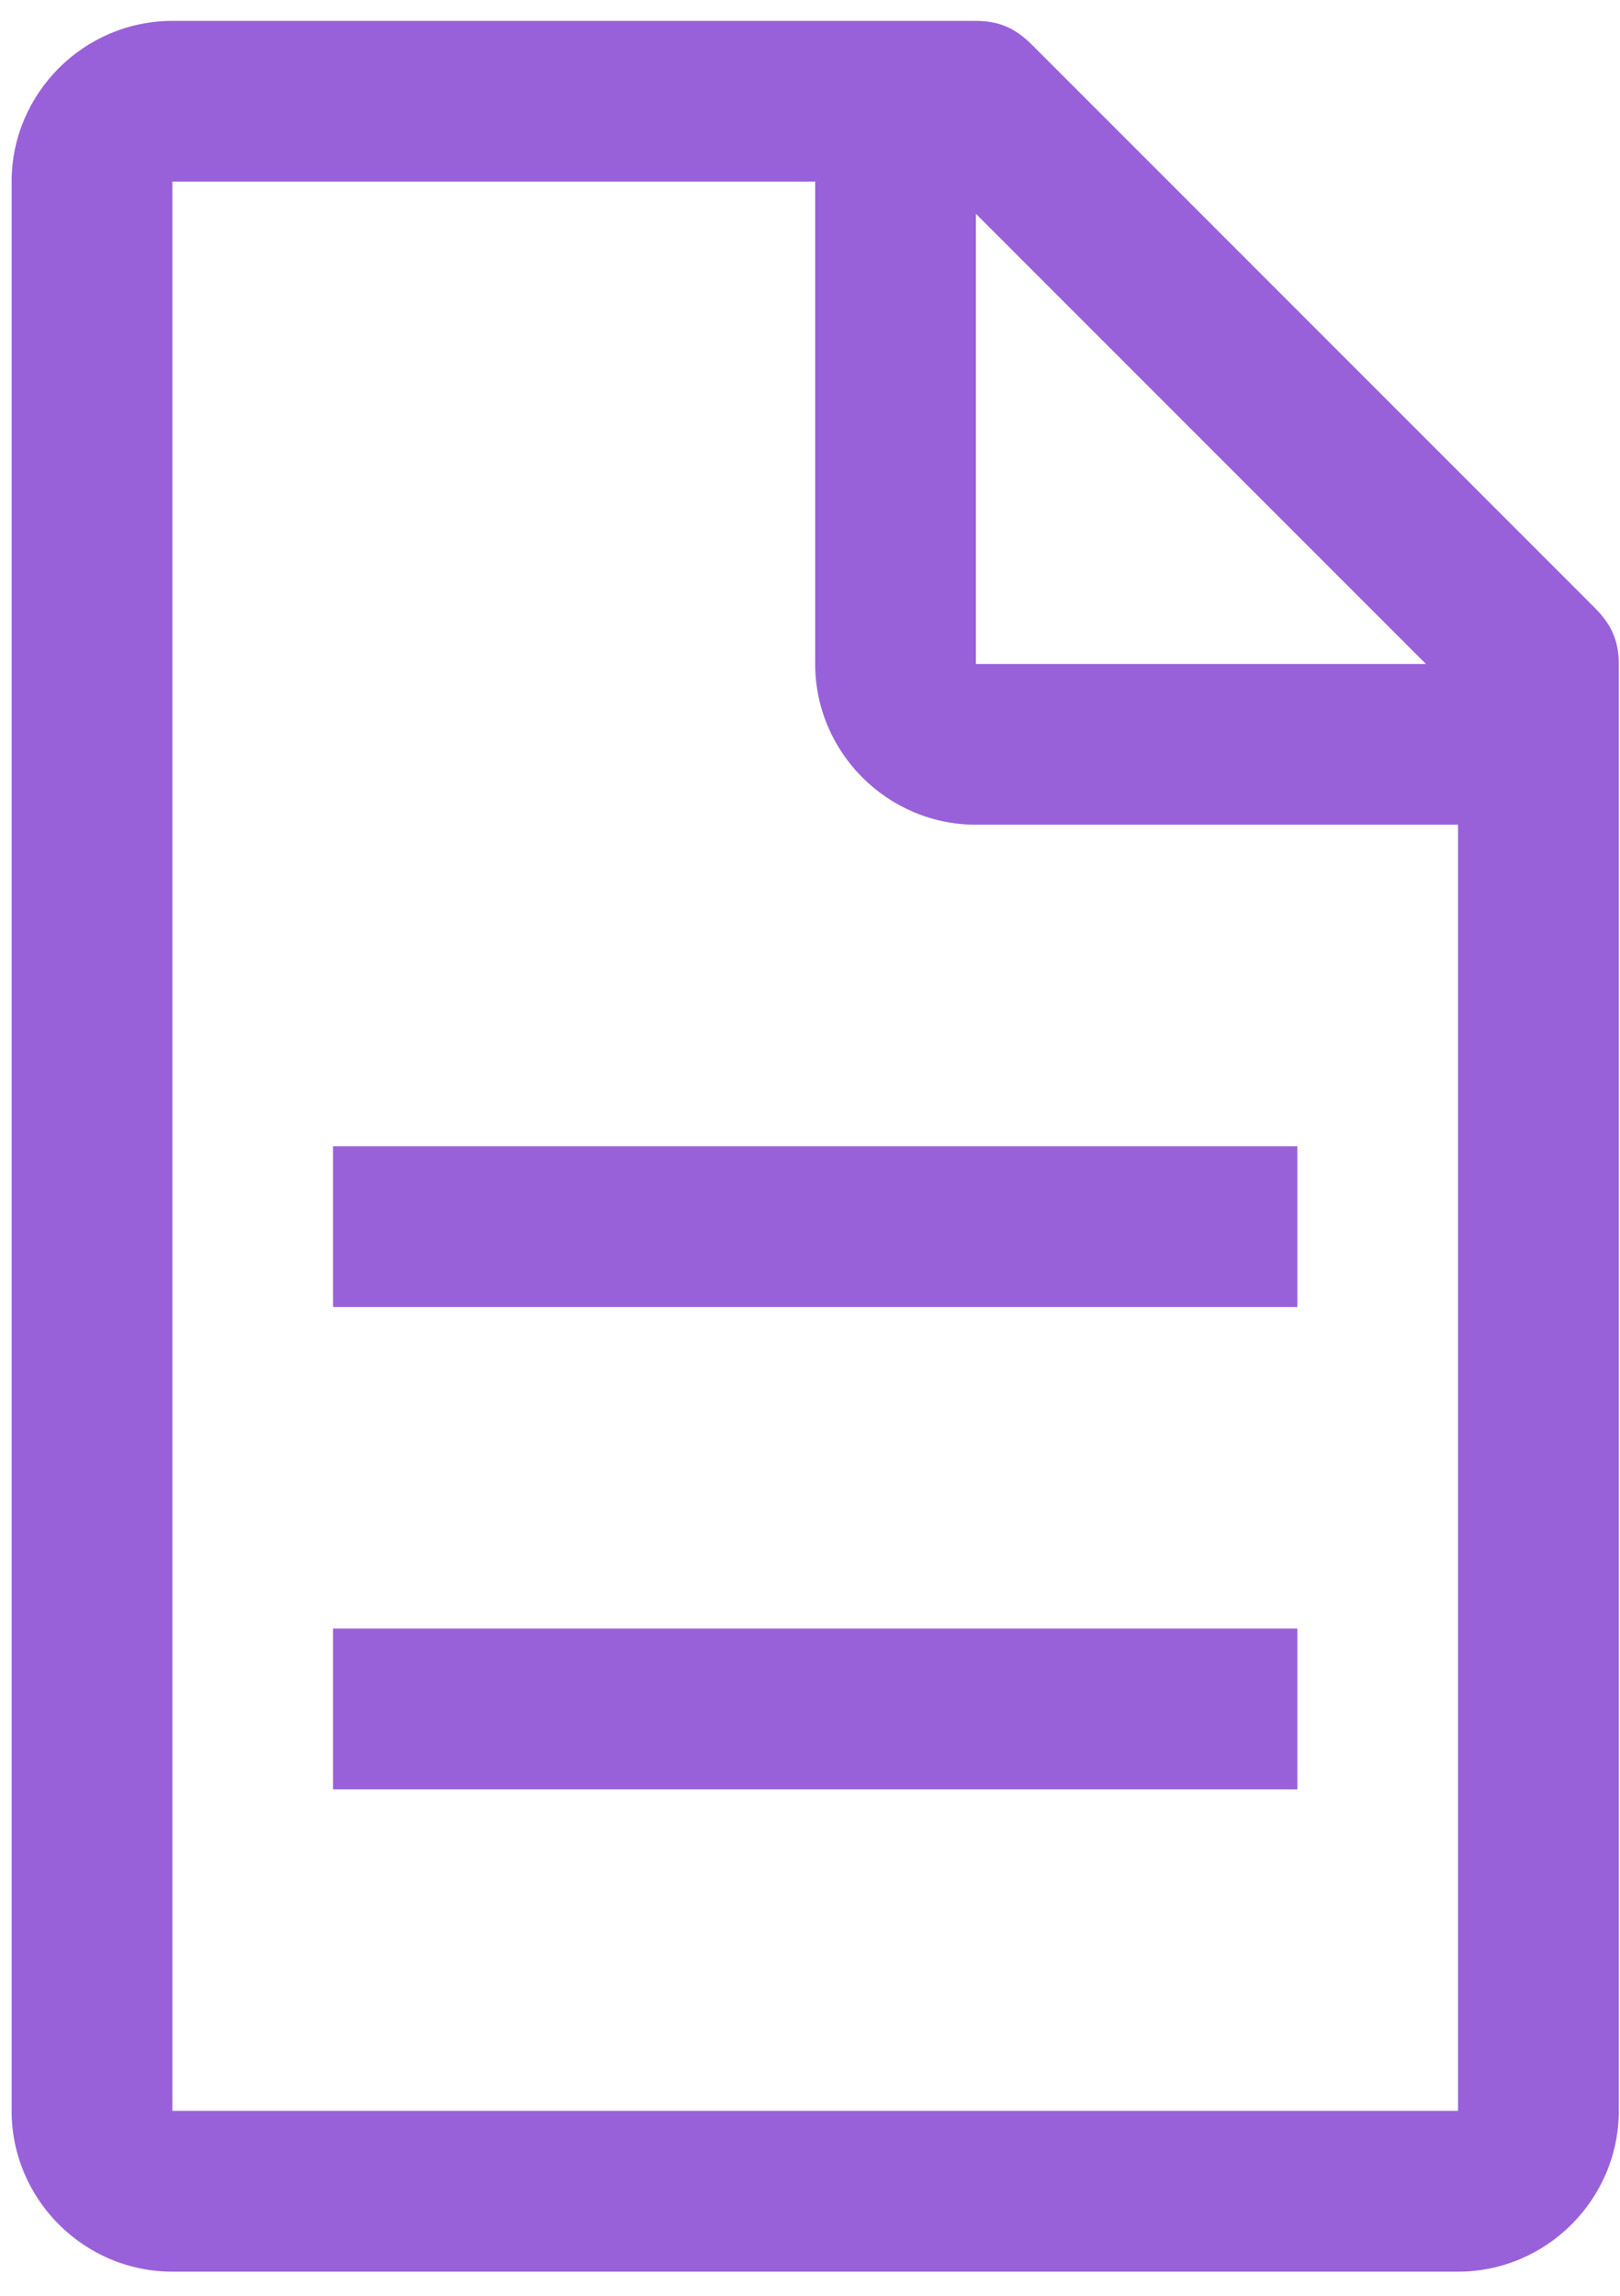 <svg width="36" height="51" viewBox="0 0 36 51" fill="none" xmlns="http://www.w3.org/2000/svg">
<path d="M35.437 13.5L22.937 1C22.58 0.642 22.223 0.464 21.687 0.464H3.83C1.865 0.464 0.258 2.071 0.258 4.035V46.892C0.258 48.857 1.865 50.464 3.83 50.464H32.401C34.365 50.464 35.973 48.857 35.973 46.892V14.75C35.973 14.214 35.794 13.857 35.437 13.5ZM21.687 4.75L31.687 14.75H21.687V4.75ZM32.401 46.892H3.83V4.035H18.115V14.75C18.115 16.714 19.723 18.321 21.687 18.321H32.401V46.892Z" fill="#9961D9"/>
<path d="M7.401 36.178H28.83V39.75H7.401V36.178ZM7.401 25.464H28.83V29.035H7.401V25.464Z" fill="#9961D9"/>
</svg>
